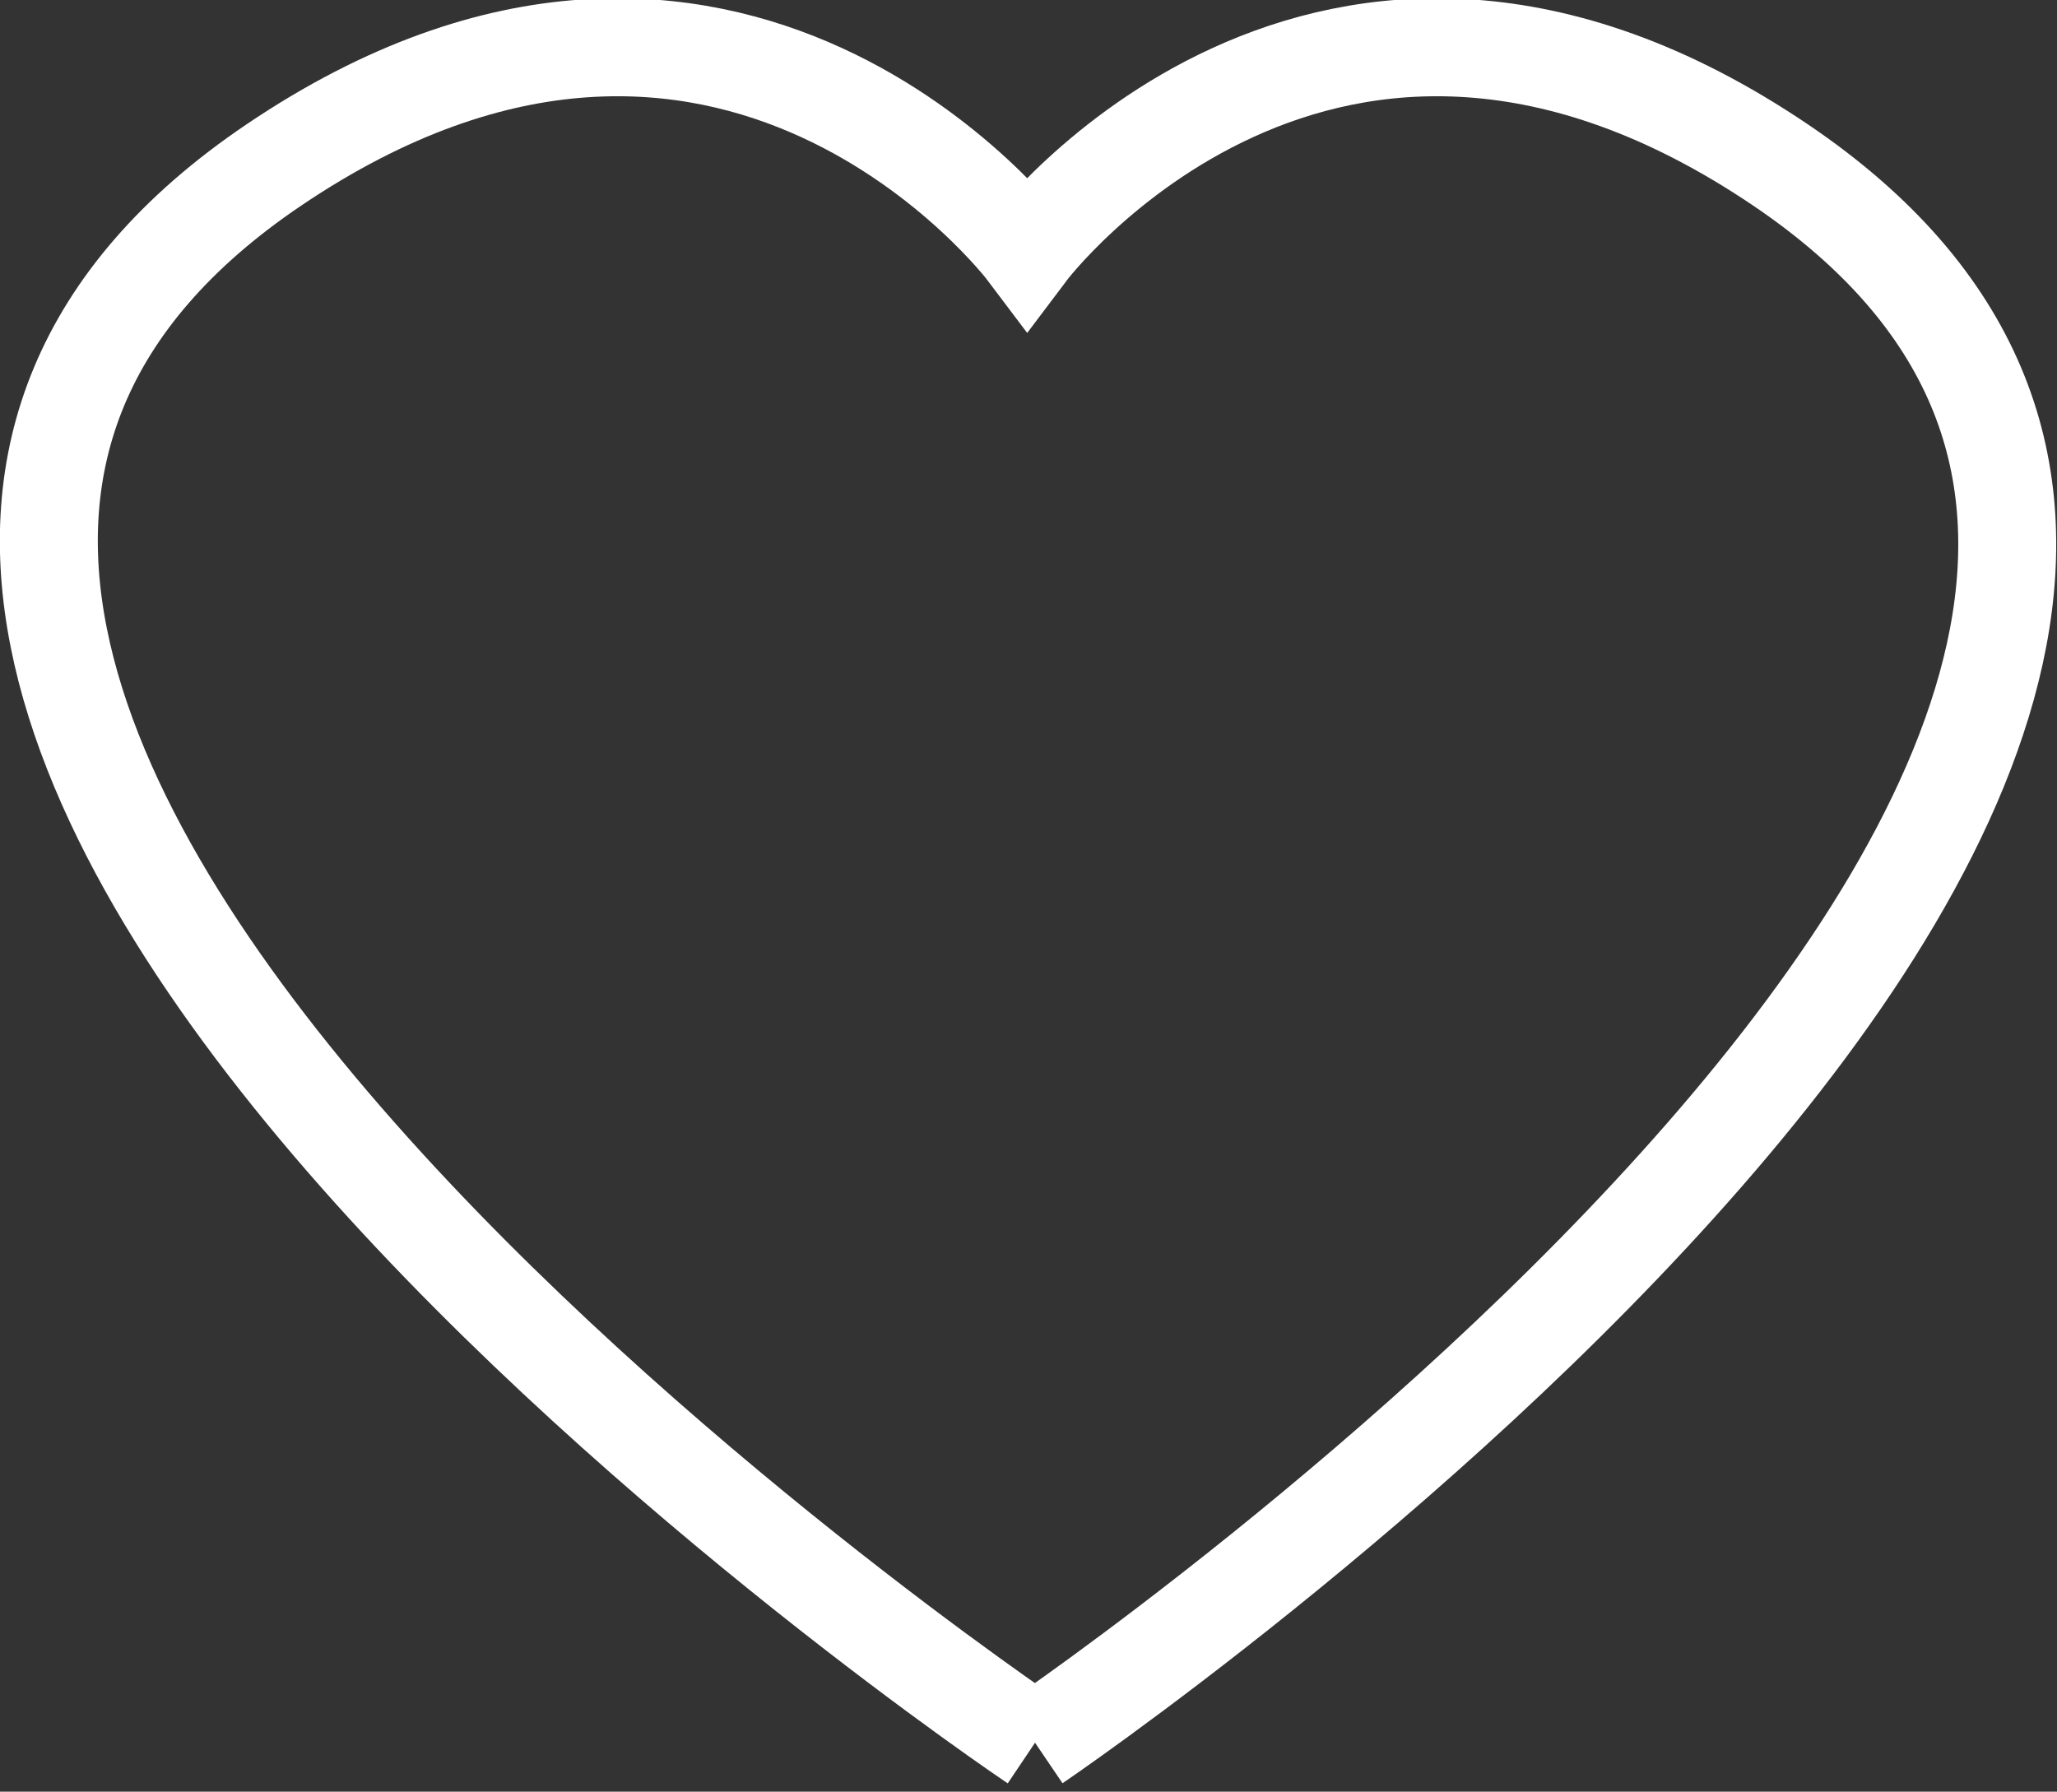 <svg xmlns="http://www.w3.org/2000/svg" width="31.5" height="27.438" viewBox="0 0 31.5 27.438">
  <rect x="0" y="0" width="31.5" height="27.438" fill="#333333" stroke="none"/>
<defs>
    <style>
      .cls-1 {
        fill: none;
        stroke: #ffffff;
        stroke-width: 1.5px;
        fill-rule: #ffffff;
      }
    </style>
  </defs>
  <path id="иконка_избранное" class="cls-1" d="M1395.1,350s-23.78-15.966-11.66-24.159c6.99-4.726,11.54,1.322,11.54,1.322s4.55-6.048,11.54-1.322C1418.64,334.036,1395.1,350,1395.1,350" transform="translate(-1379.25 -323.312)"/>
</svg>
